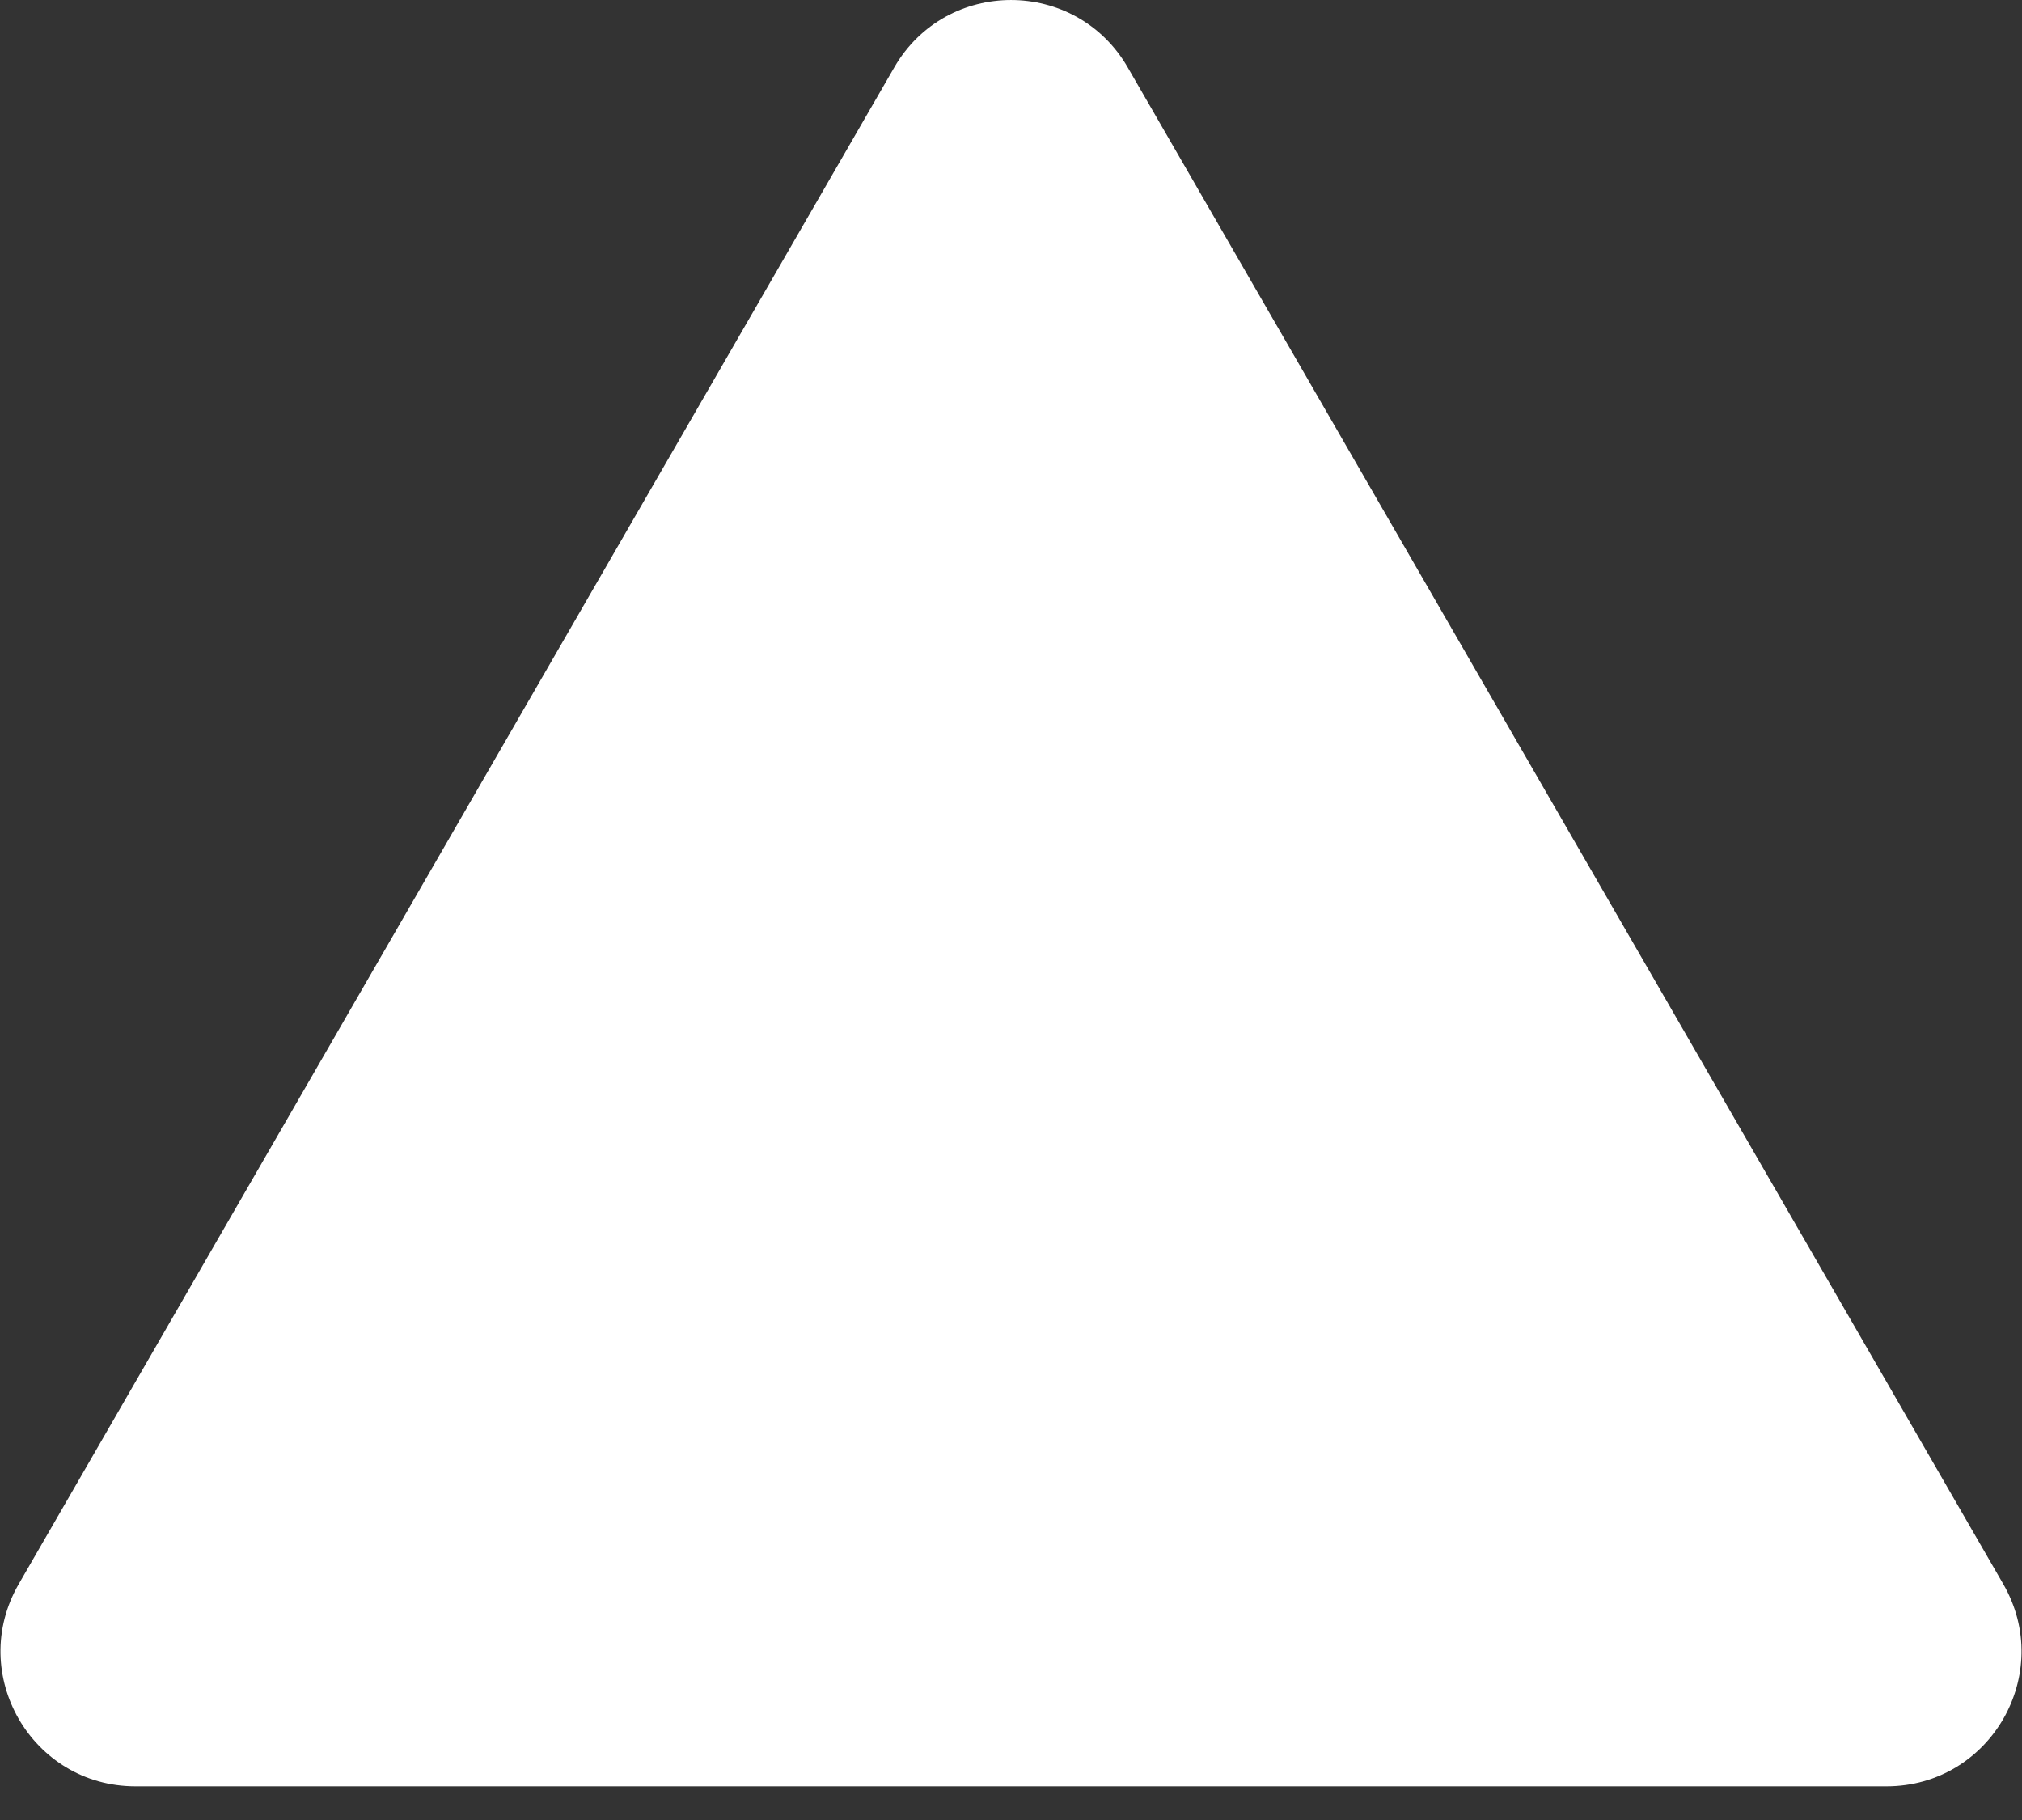 <svg width="30" height="27" viewBox="0 0 30 27" fill="none" xmlns="http://www.w3.org/2000/svg">
<rect x="0" y="0" width="30" height="27" fill="#333333" stroke="none"/>
<path d="M13.268 1C14.038 -0.333 15.962 -0.333 16.732 1L29.722 23.5C30.492 24.833 29.53 26.5 27.99 26.5H2.01C0.47 26.5 -0.492 24.833 0.278 23.5L13.268 1Z" fill="white"/>
</svg>
